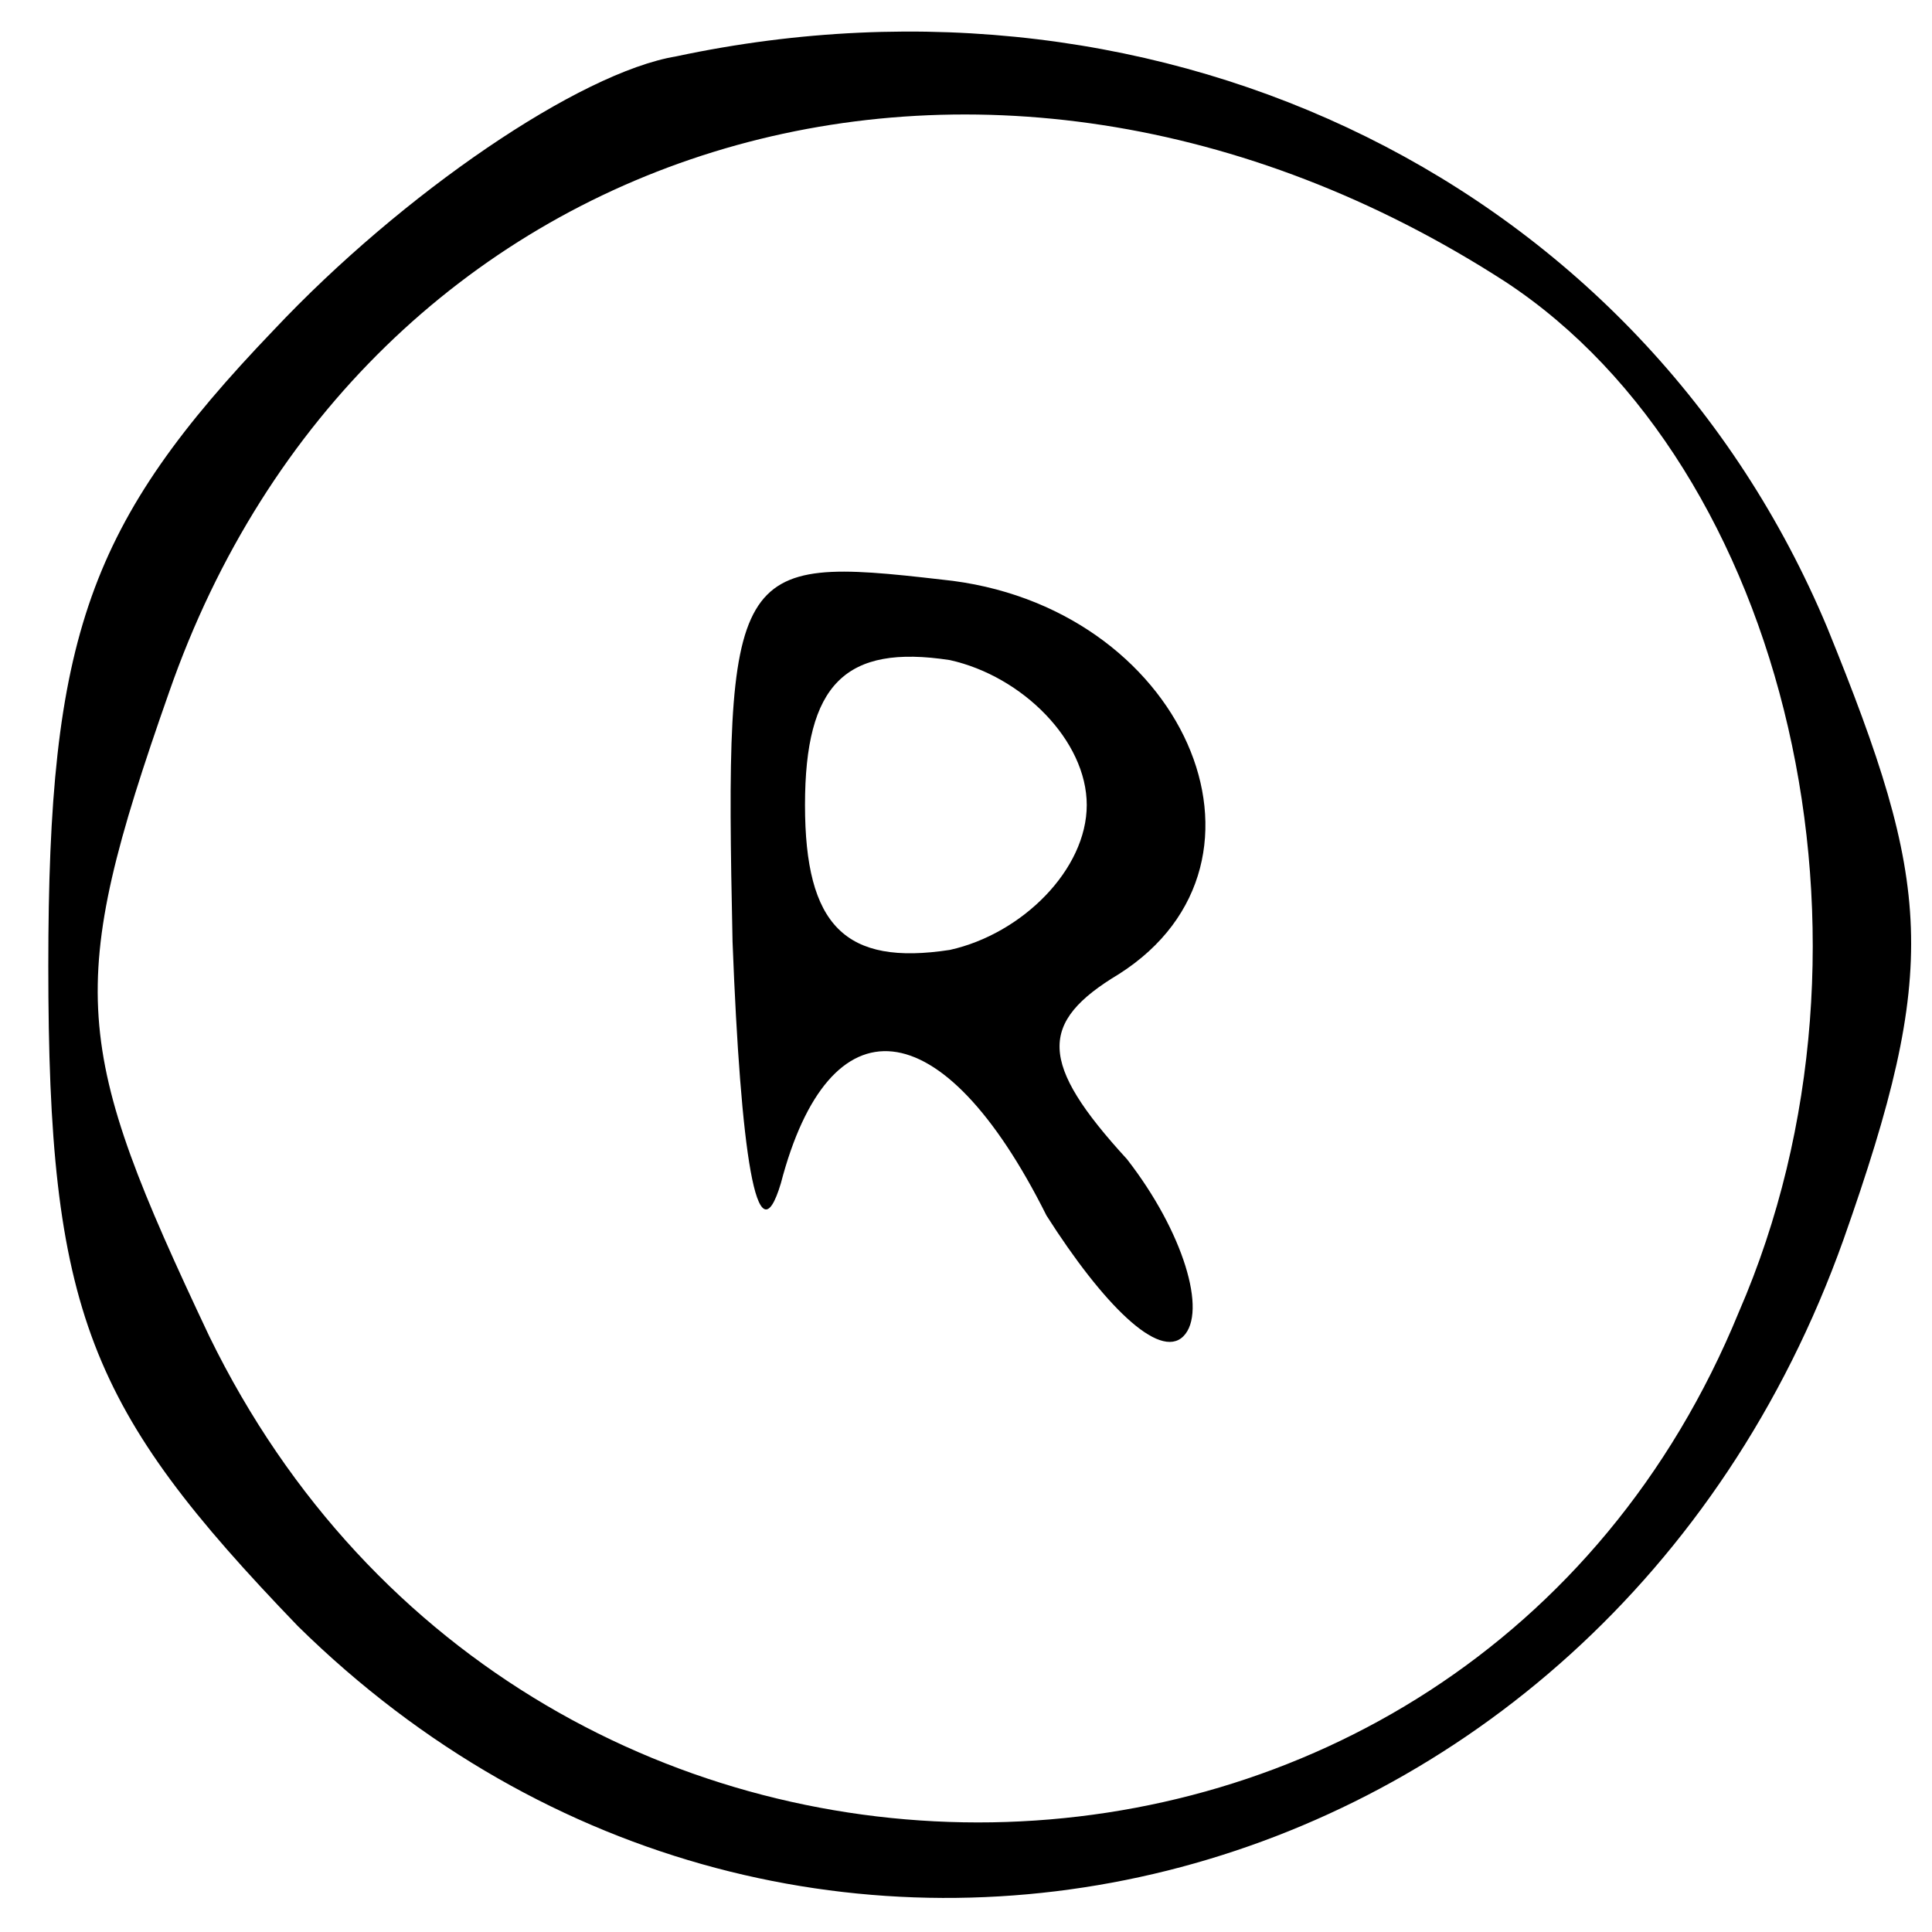 <?xml version="1.0" standalone="no"?>
<!DOCTYPE svg PUBLIC "-//W3C//DTD SVG 20010904//EN"
 "http://www.w3.org/TR/2001/REC-SVG-20010904/DTD/svg10.dtd">
<svg version="1.0" xmlns="http://www.w3.org/2000/svg"
 width="24pt" height="24pt" viewBox="0 0 24 24"
 preserveAspectRatio="xMidYMid meet">

<g transform="translate(0,24) scale(0.1,-0.1)"
fill="#000000" stroke="none">
<path d="M84 233 c-12 -2 -34 -17 -50 -34 -23 -24 -28 -38 -28 -79 0 -43 5
-55 31 -82 62 -61 162 -36 192 48 12 34 11 44 -2 76 -23 55 -82 84 -143 71z
m103 -28 c35 -23 49 -82 29 -128 -34 -83 -150 -85 -190 -3 -17 36 -18 43 -5
80 24 69 101 93 166 51z"/>
<path d="M91 123 c1 -26 3 -40 6 -30 6 23 20 22 33 -4 7 -11 14 -18 17 -15 3
3 0 13 -7 22 -11 12 -11 17 -1 23 22 14 8 46 -22 49 -26 3 -27 2 -26 -45z m44
17 c0 -8 -8 -16 -17 -18 -13 -2 -18 3 -18 18 0 15 5 20 18 18 9 -2 17 -10 17
-18z"/>
</g>
</svg>
